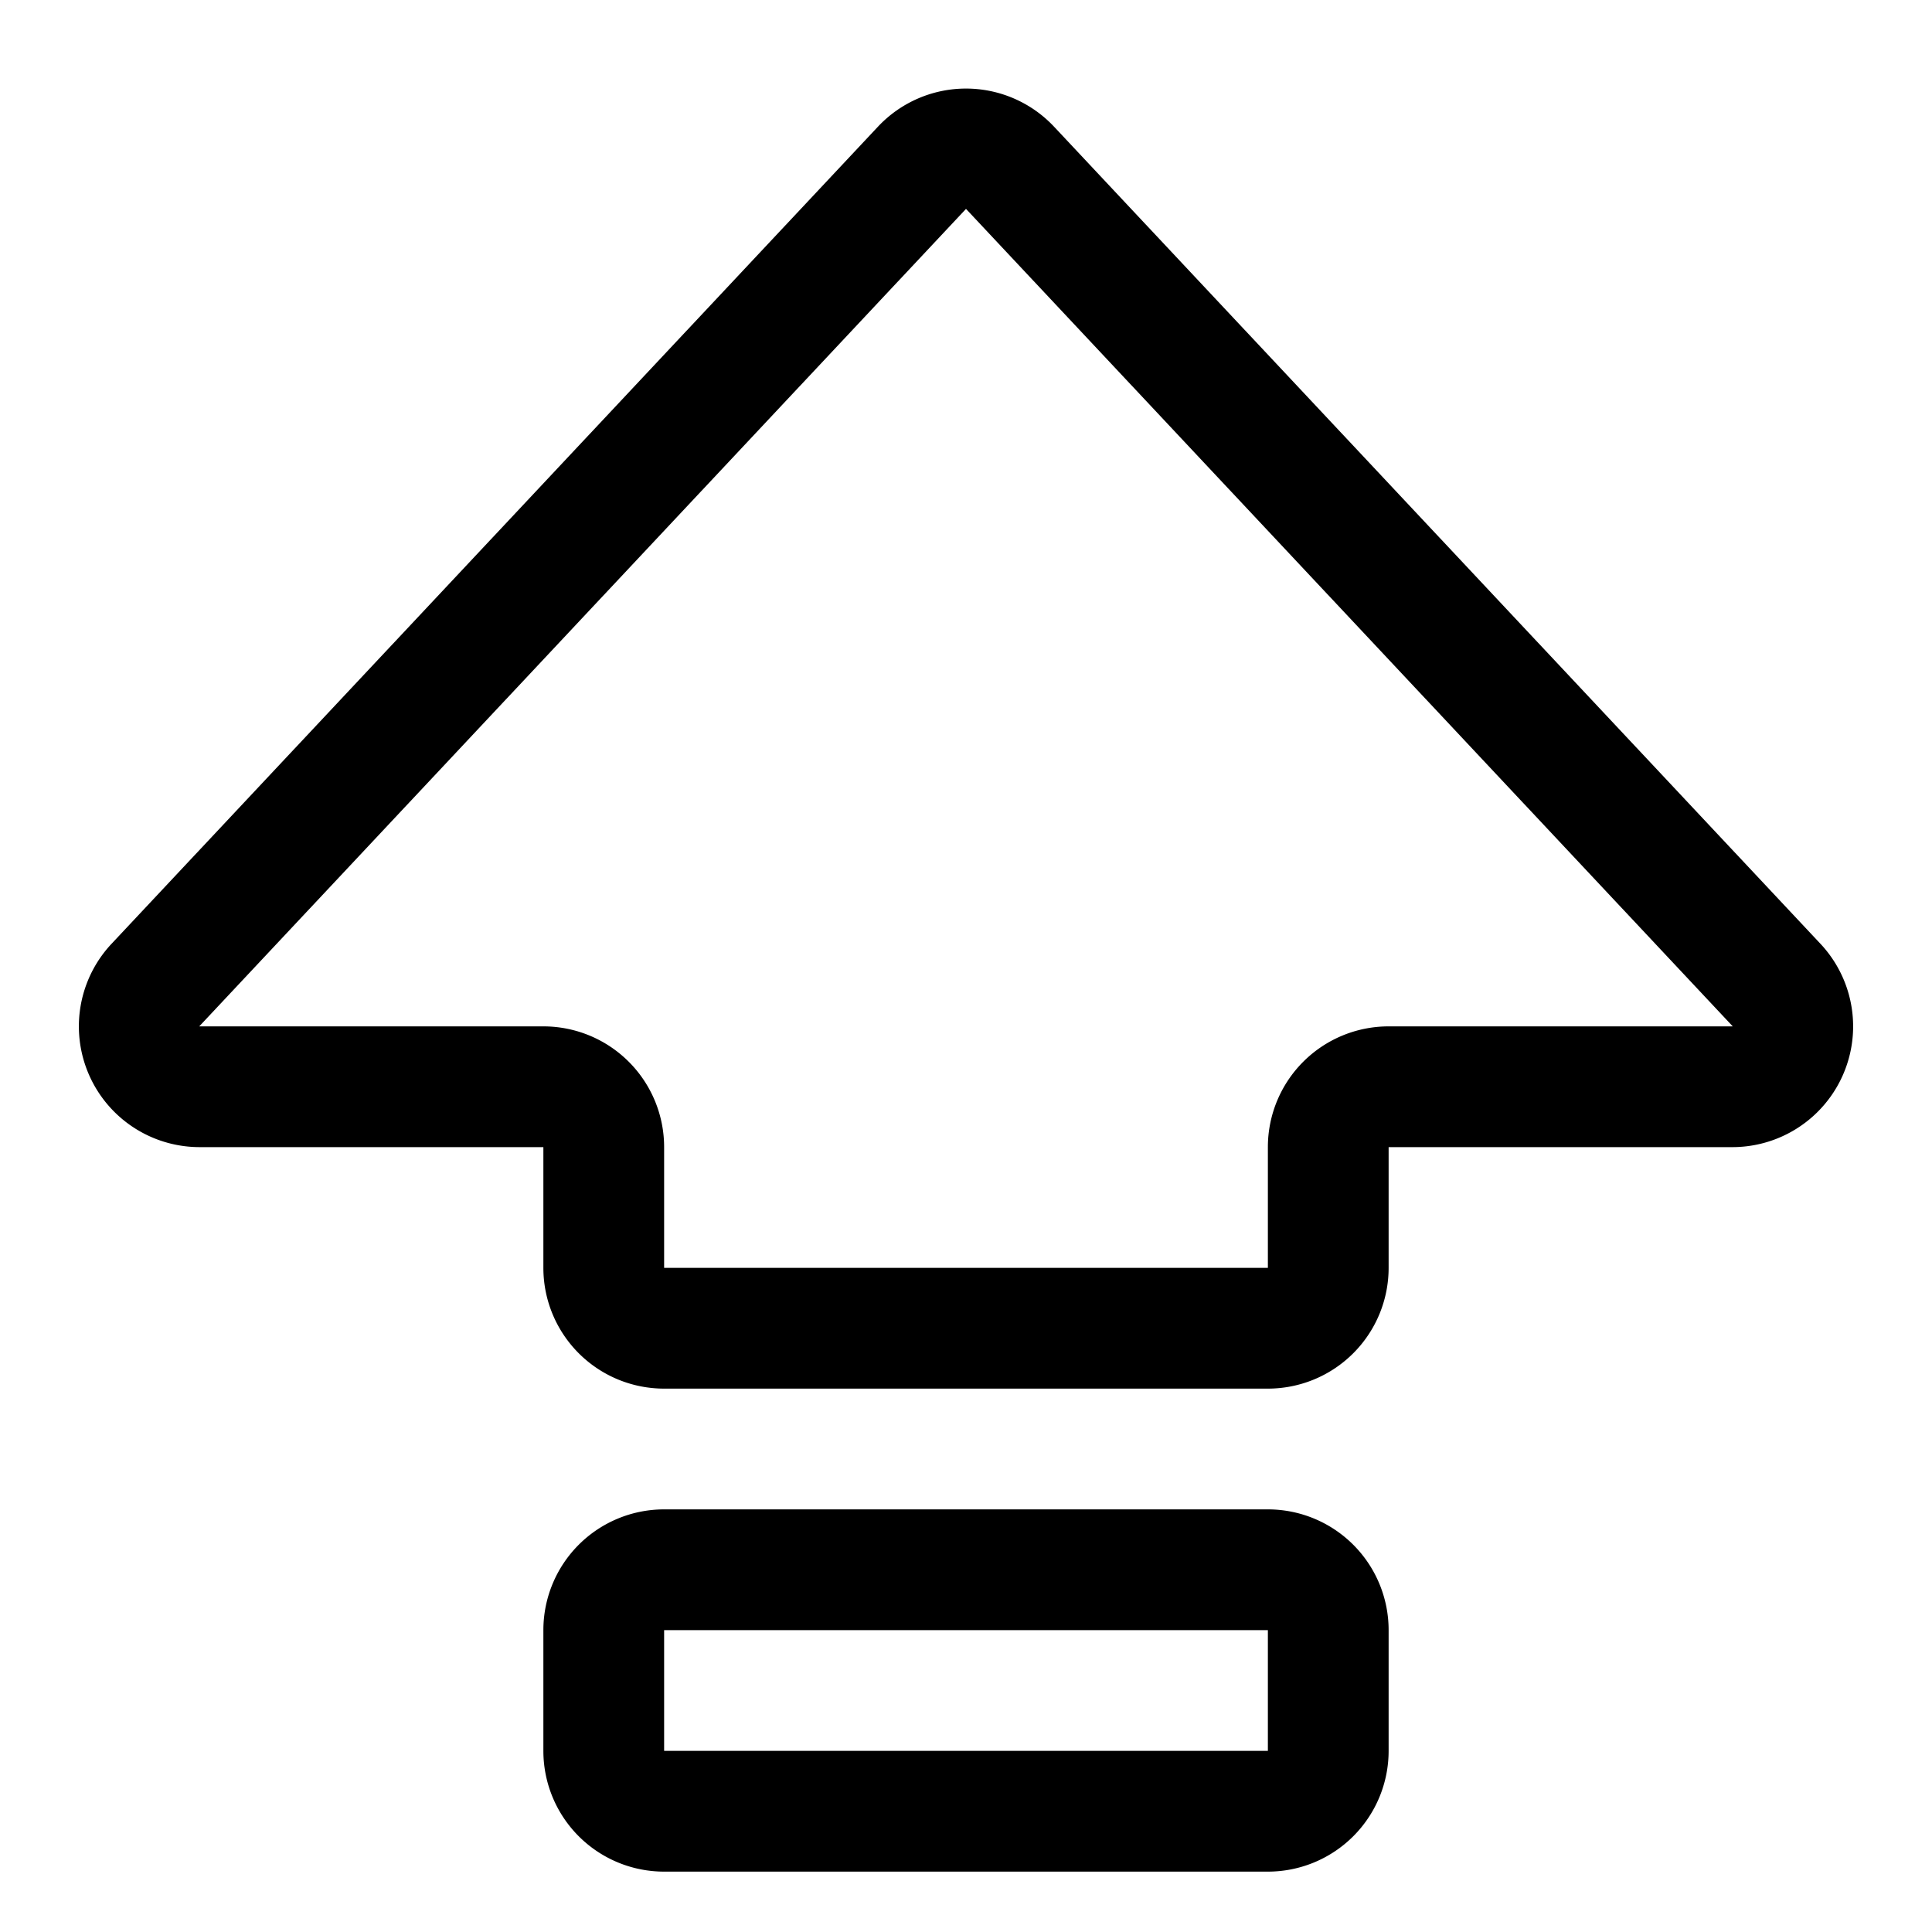<svg xmlns="http://www.w3.org/2000/svg" width="16" height="16" viewBox="0 0 16 16" id="icon"><path fill-rule="evenodd" d="M7.27 1.05a1 1 0 0 1 1.46 0l6.35 6.77a1 1 0 0 1-.74 1.68H11.5v1a1 1 0 0 1-1 1h-5a1 1 0 0 1-1-1v-1H1.65a1 1 0 0 1-.73-1.68zm7.08 7.45L8 1.73 1.65 8.5H4.5a1 1 0 0 1 1 1v1h5v-1a1 1 0 0 1 1-1zm-9.85 5a1 1 0 0 1 1-1h5a1 1 0 0 1 1 1v1a1 1 0 0 1-1 1h-5a1 1 0 0 1-1-1zm6 0h-5v1h5z"/></svg>